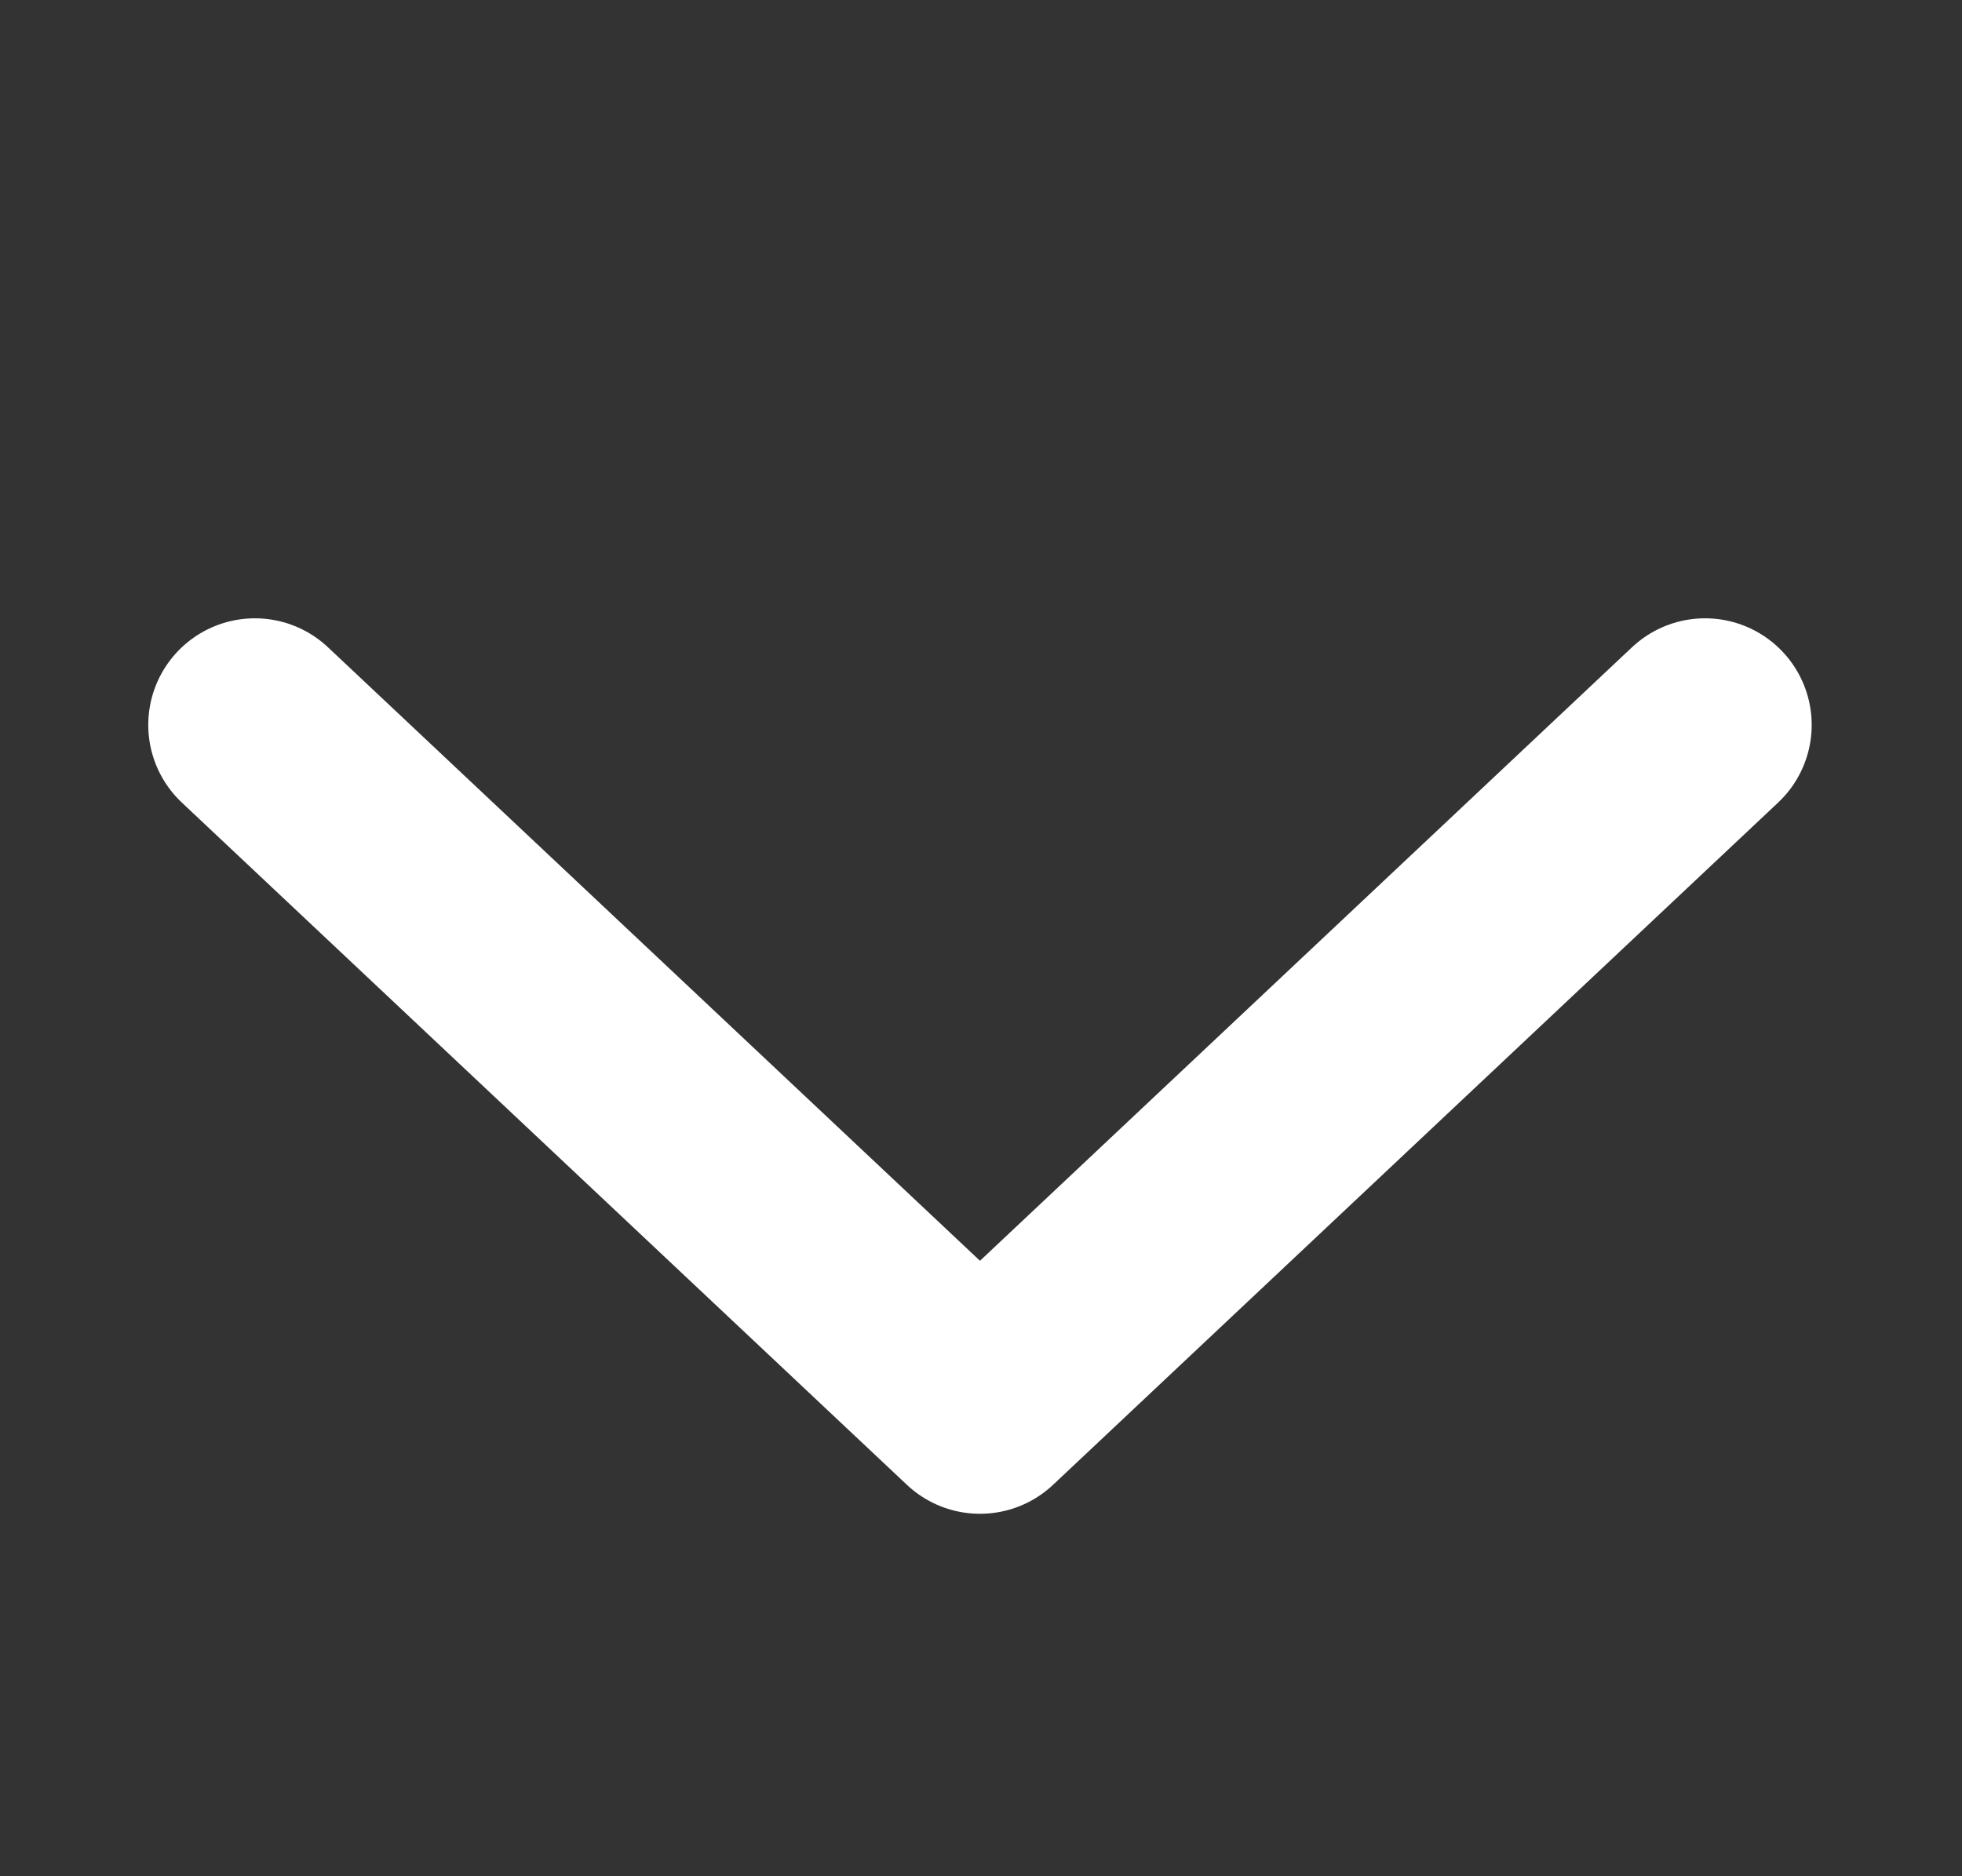 <svg width="23" height="22" viewBox="0 0 23 22" fill="none" xmlns="http://www.w3.org/2000/svg">
<rect x="0" y="0" width="23" height="22" fill="#333333" stroke="none"/>
<mask id="mask0_1048_114" style="mask-type:luminance" maskUnits="userSpaceOnUse" x="0" y="0" width="23" height="22">
<path d="M0.488 0H22.488V22H0.488V0Z" fill="white"/>
</mask>
<g mask="url(#mask0_1048_114)">
<path d="M2.988 8.5L11.488 16.5L19.988 8.5" stroke="white" stroke-width="2.5" stroke-linecap="round" stroke-linejoin="round"/>
</g>
</svg>
